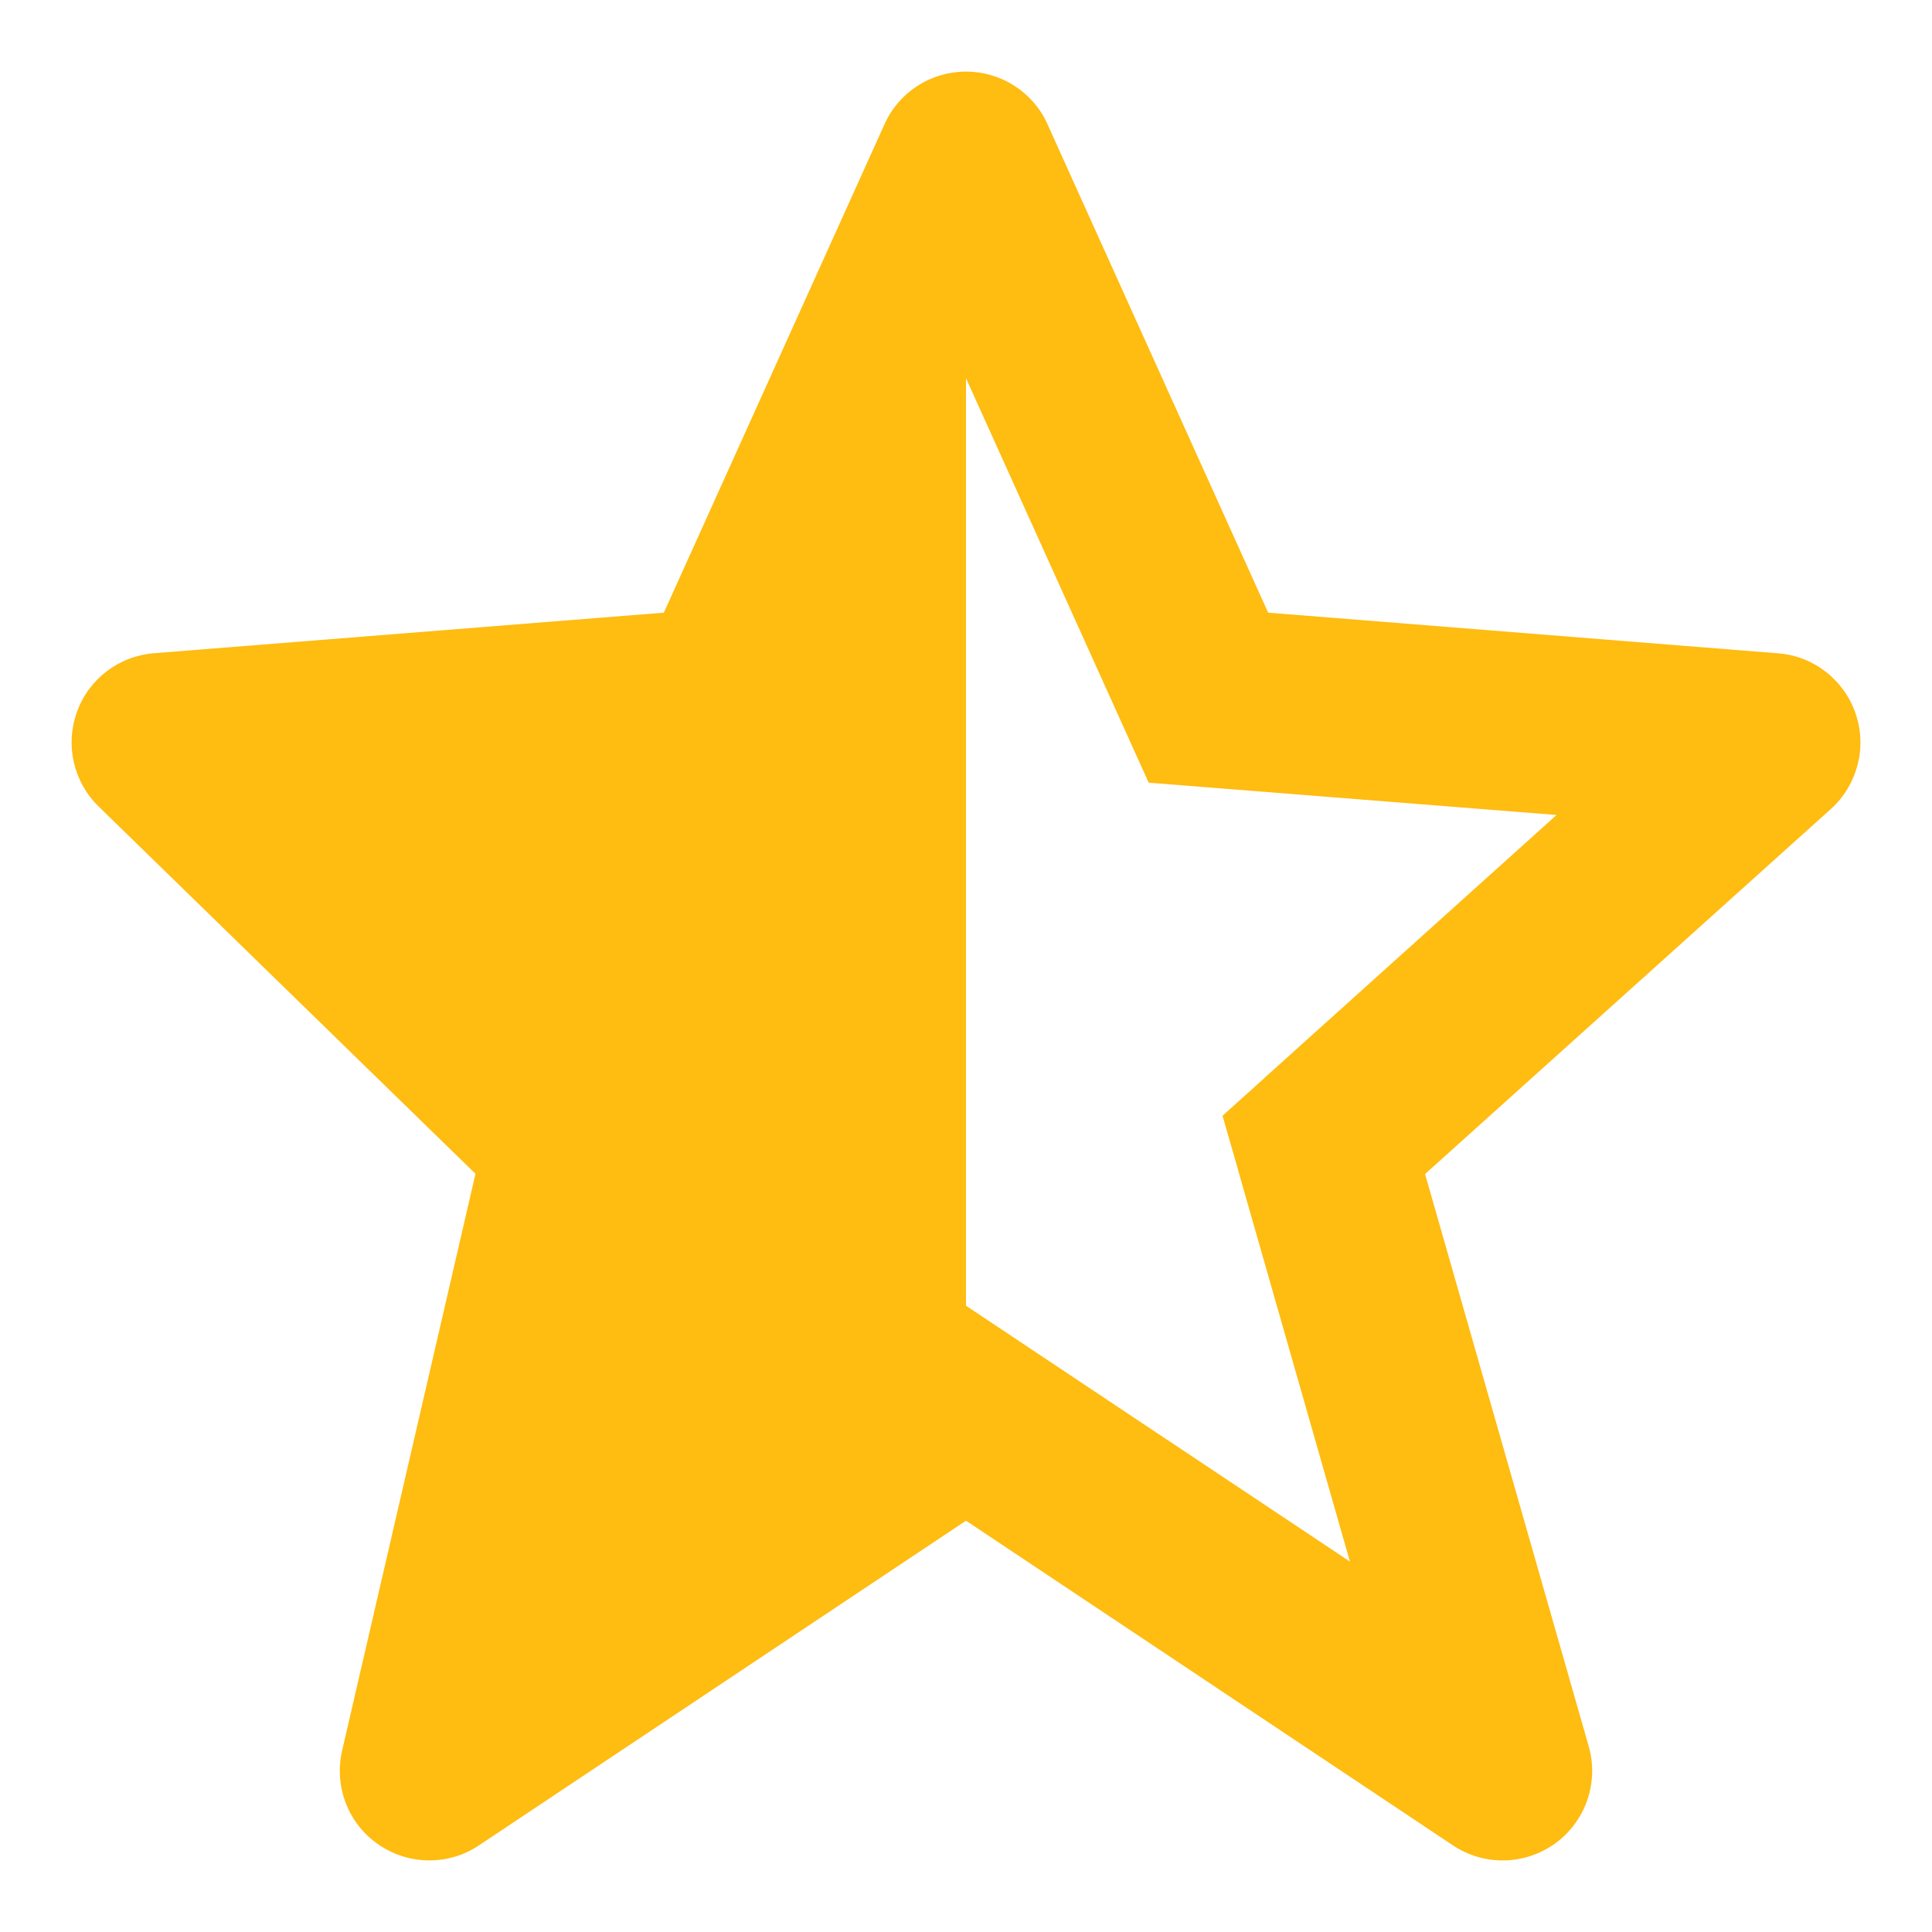 <svg width="18" height="18" viewBox="0 0 18 18" fill="none" xmlns="http://www.w3.org/2000/svg">
<path d="M3.187 16.312C3.111 16.645 3.244 16.991 3.526 17.185C3.669 17.283 3.834 17.333 4 17.333C4.161 17.333 4.322 17.287 4.462 17.193L9 14.168L13.537 17.193C13.828 17.387 14.207 17.379 14.492 17.173C14.773 16.967 14.898 16.607 14.802 16.271L13.277 10.938L17.058 7.537C17.305 7.314 17.396 6.965 17.289 6.65C17.182 6.335 16.898 6.112 16.566 6.087L11.815 5.708L9.759 1.157C9.625 0.858 9.327 0.667 9 0.667C8.672 0.667 8.375 0.858 8.241 1.157L6.185 5.708L1.434 6.086C1.107 6.112 0.827 6.326 0.717 6.633C0.605 6.941 0.685 7.285 0.918 7.513L4.43 10.936L3.187 16.312ZM9 3.524L10.702 7.292L11.192 7.331C11.193 7.331 11.193 7.331 11.193 7.331L14.502 7.593L11.777 10.046C11.776 10.047 11.776 10.047 11.776 10.048L11.39 10.395L11.533 10.892C11.533 10.892 11.533 10.894 11.533 10.895L12.577 14.549L9 12.165V3.524Z" fill="#FFBC11"/>
</svg>
